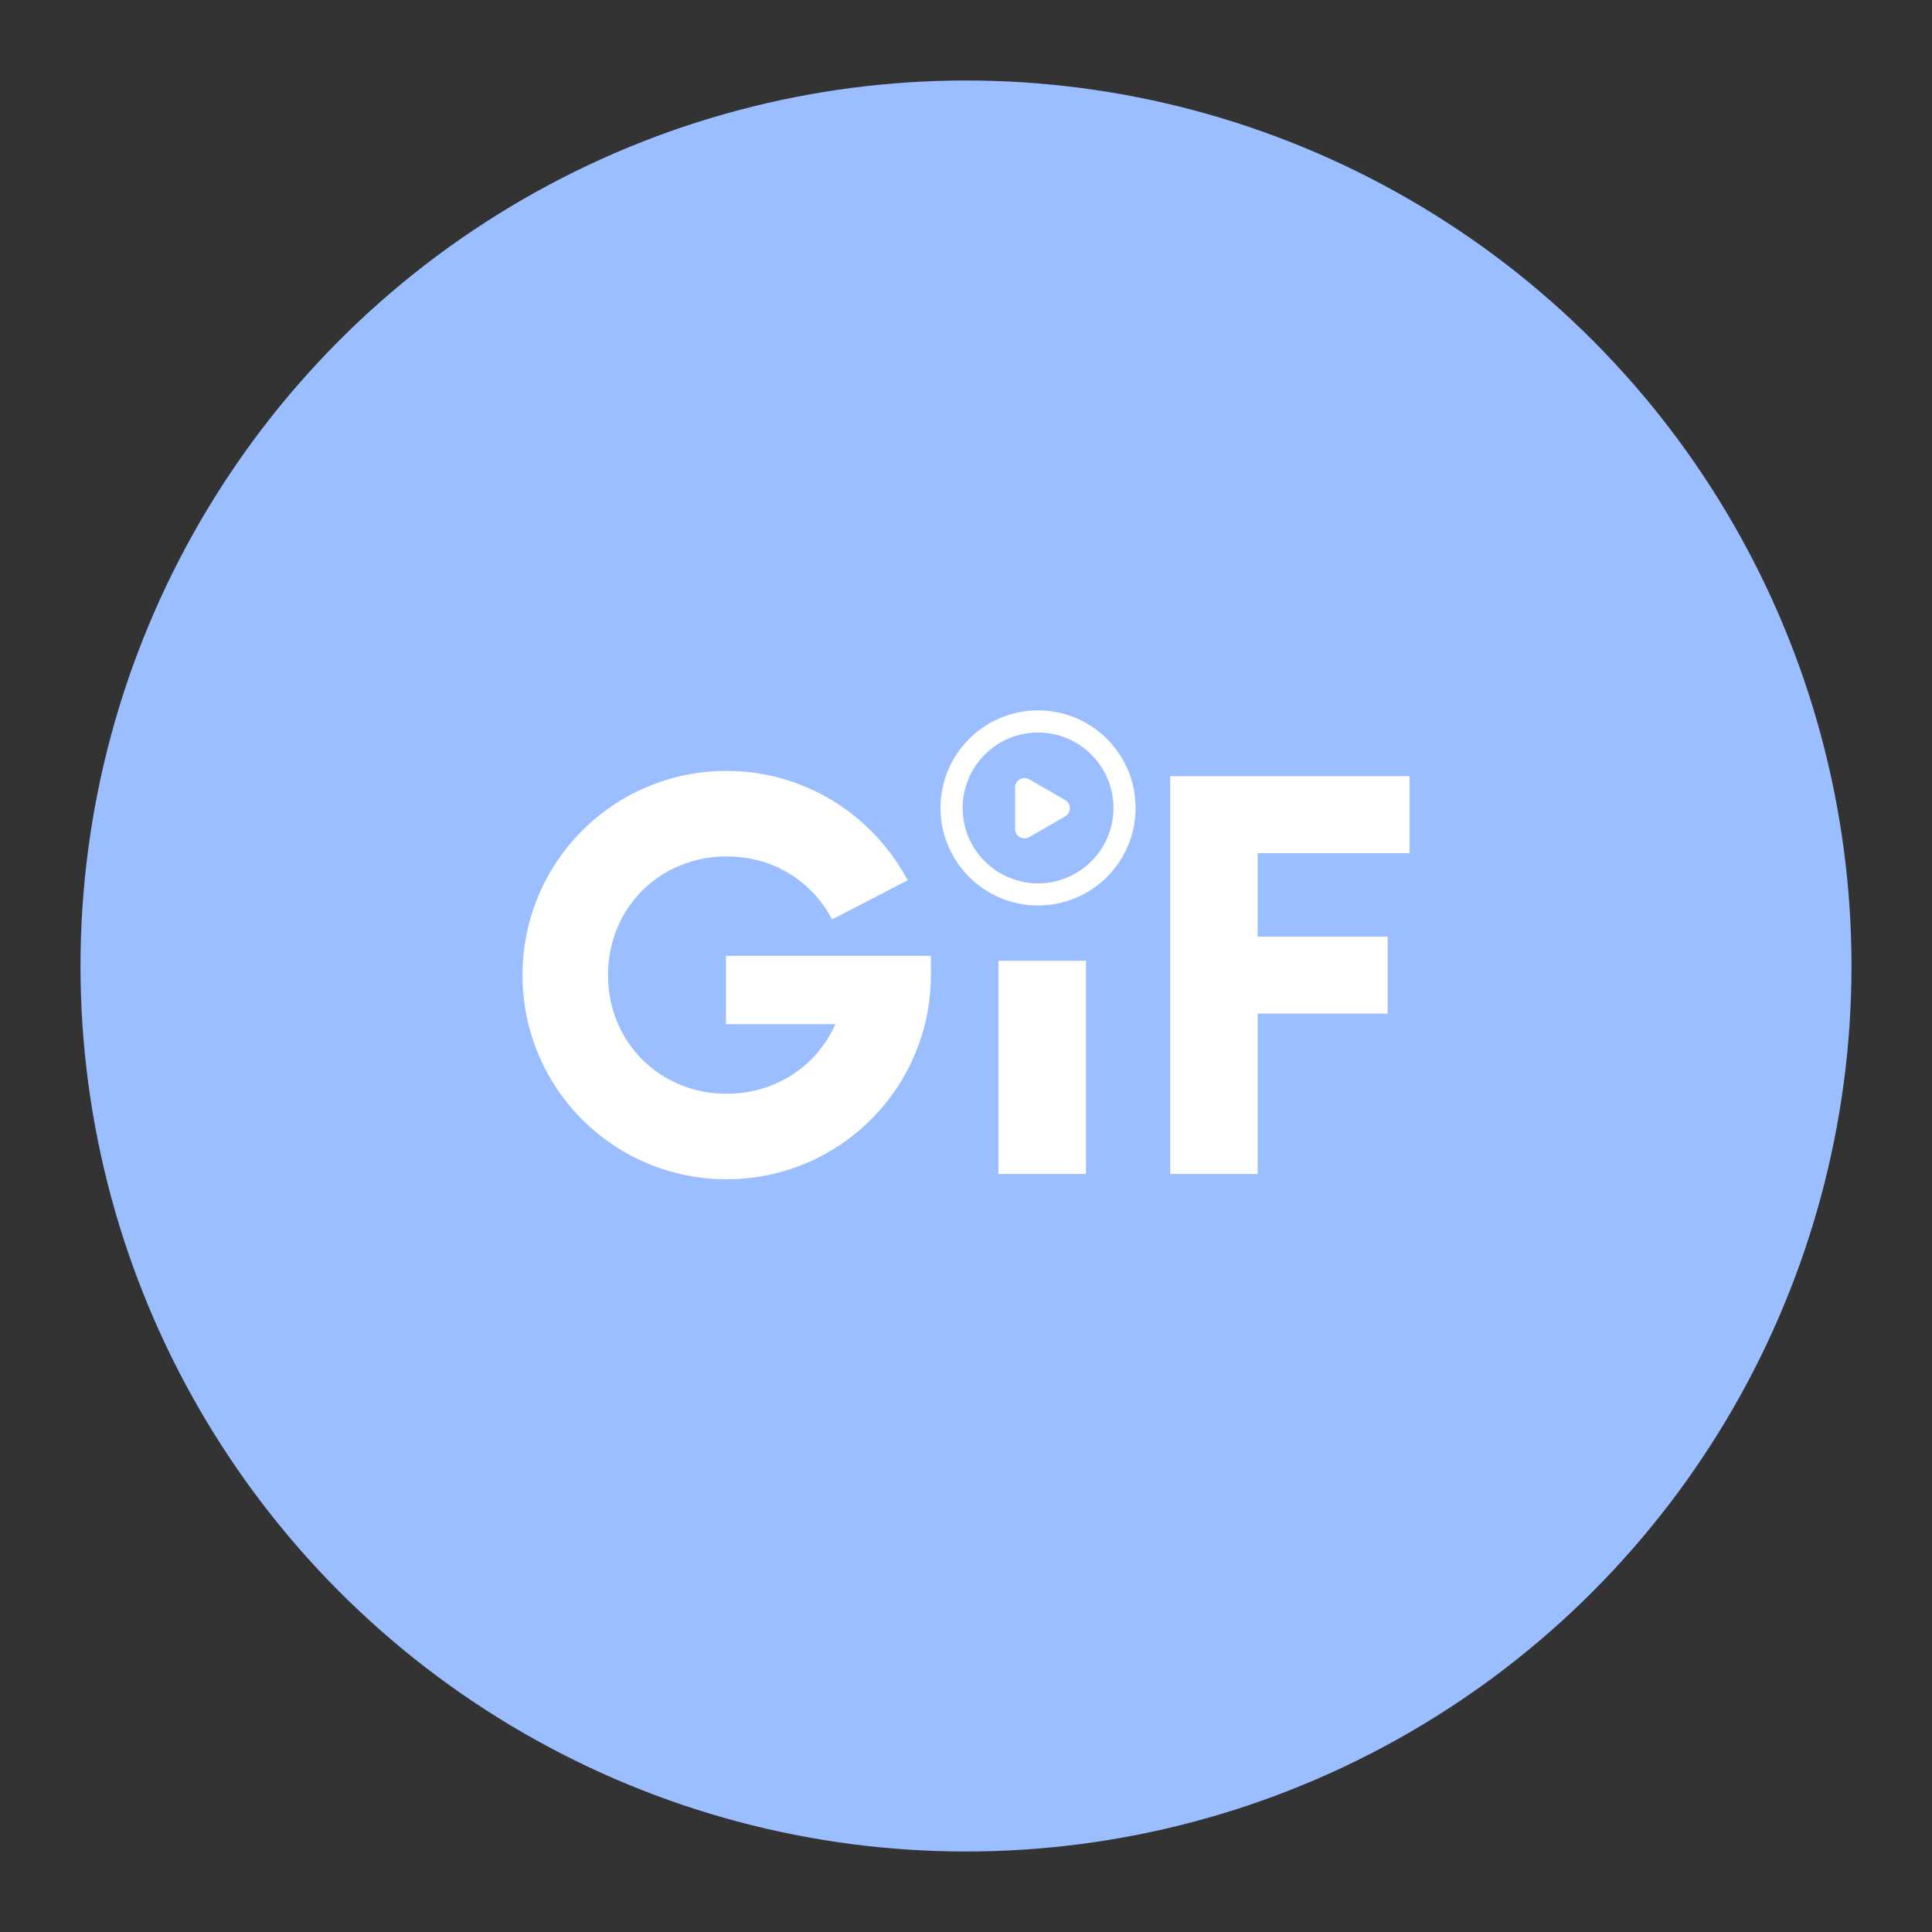 <?xml version="1.0" encoding="UTF-8"?>
<svg version="1.1" viewBox="0 0 192 192" xmlns="http://www.w3.org/2000/svg">
 <rect x="0" y="0" width="192" height="192" fill="#333333" stroke="none"/>
 <circle class="a" cx="96" cy="96" r="88" style="fill:#9abeff"/>
 <path d="m72.151 94.993v6.786h10.87c-1.845 4.15-5.929 6.917-10.804 6.917-6.654 0-11.793-5.139-11.793-11.793 0-6.654 5.139-11.793 11.793-11.793 4.678 0 8.498 2.503 10.475 6.259l7.51-3.887c-3.426-6.456-10.211-10.87-17.985-10.87-11.266 0-20.291 9.091-20.291 20.291 0 11.2 9.026 20.291 20.291 20.291 11.2 0 20.291-9.091 20.291-20.291v-1.911zm27.077 21.675h8.696v-21.184h-8.696zm40.846-31.886v-7.642h-23.783v39.528h8.696v-15.943h12.913v-7.642h-12.913v-8.301z" style="fill:#fff;stroke-linecap:round;stroke-linejoin:round;stroke-width:22.588" aria-label="GIF"/>
 <circle cx="103.16" cy="80.291" r="9.694" style="fill:#fff;stroke-linecap:round;stroke-linejoin:round;stroke-width:5.588"/>
 <circle cx="103.16" cy="80.291" r="7.494" style="fill:#9abeff;stroke-linecap:round;stroke-linejoin:round;stroke-width:4.32"/>
 <path transform="matrix(.615 0 0 .615 206.29 16.025)" d="m-163.31 105.86-5.802 3.35a1.521 1.521 30 0 1-2.282-1.318v-6.7a1.521 1.521 150 0 1 2.282-1.318l5.802 3.35a1.521 1.521 90 0 1 0 2.635z" style="fill:#fff;stroke-linecap:round;stroke-linejoin:round;stroke-width:8"/>
</svg>

